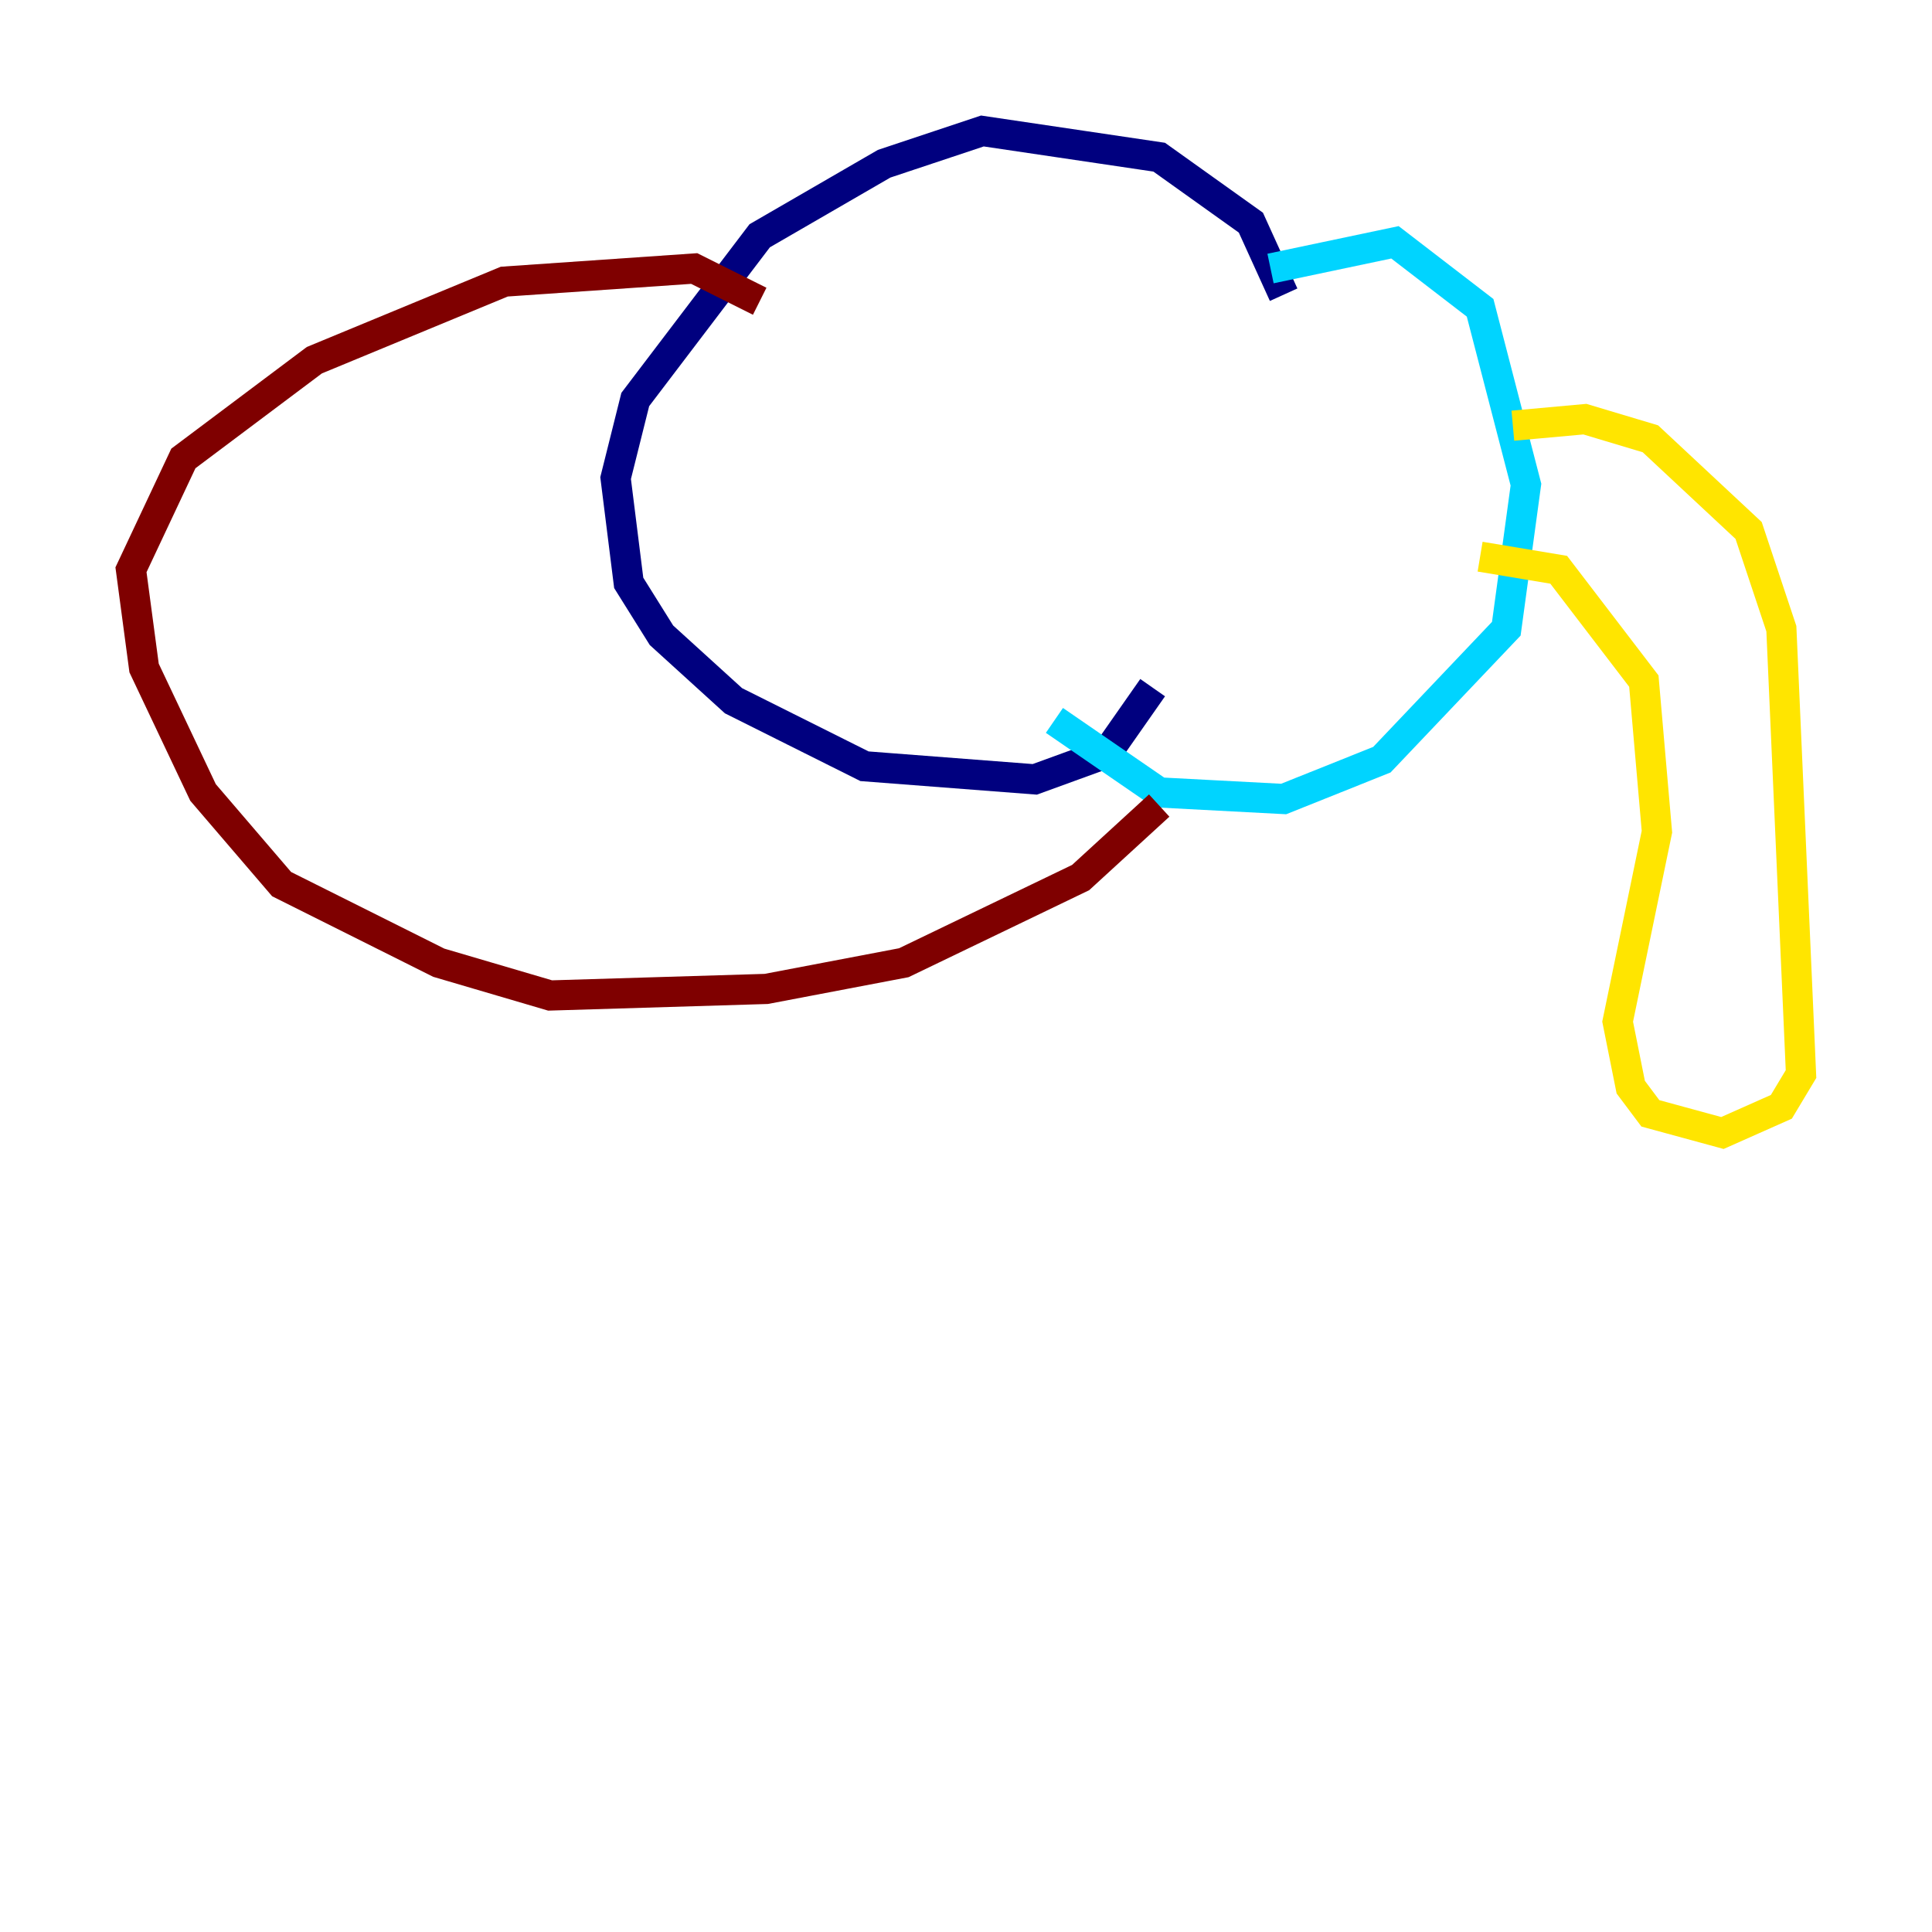 <?xml version="1.0" encoding="utf-8" ?>
<svg baseProfile="tiny" height="128" version="1.2" viewBox="0,0,128,128" width="128" xmlns="http://www.w3.org/2000/svg" xmlns:ev="http://www.w3.org/2001/xml-events" xmlns:xlink="http://www.w3.org/1999/xlink"><defs /><polyline fill="none" points="85.044,19.525 82.875,14.752 76.8,10.414 65.085,8.678 58.576,10.848 50.332,15.62 42.088,26.468 40.786,31.675 41.654,38.617 43.824,42.088 48.597,46.427 57.275,50.766 68.556,51.634 73.329,49.898 76.366,45.559" stroke="#00007f" stroke-width="2" /><polyline fill="none" points="84.176,17.79 92.42,16.054 98.061,20.393 101.098,32.108 99.797,41.654 91.552,50.332 85.044,52.936 76.8,52.502 69.858,47.729" stroke="#00d4ff" stroke-width="2" /><polyline fill="none" points="100.231,28.203 105.003,27.77 109.342,29.071 115.851,35.146 118.02,41.654 119.322,71.159 118.02,73.329 114.115,75.064 109.342,73.763 108.041,72.027 107.173,67.688 109.776,55.105 108.909,45.125 103.268,37.749 98.061,36.881" stroke="#ffe500" stroke-width="2" /><polyline fill="none" points="76.8,53.37 71.593,58.142 59.878,63.783 50.766,65.519 36.447,65.953 29.071,63.783 18.658,58.576 13.451,52.502 9.546,44.258 8.678,37.749 12.149,30.373 20.827,23.864 33.41,18.658 45.993,17.79 50.332,19.959" stroke="#7f0000" stroke-width="2" /></svg>